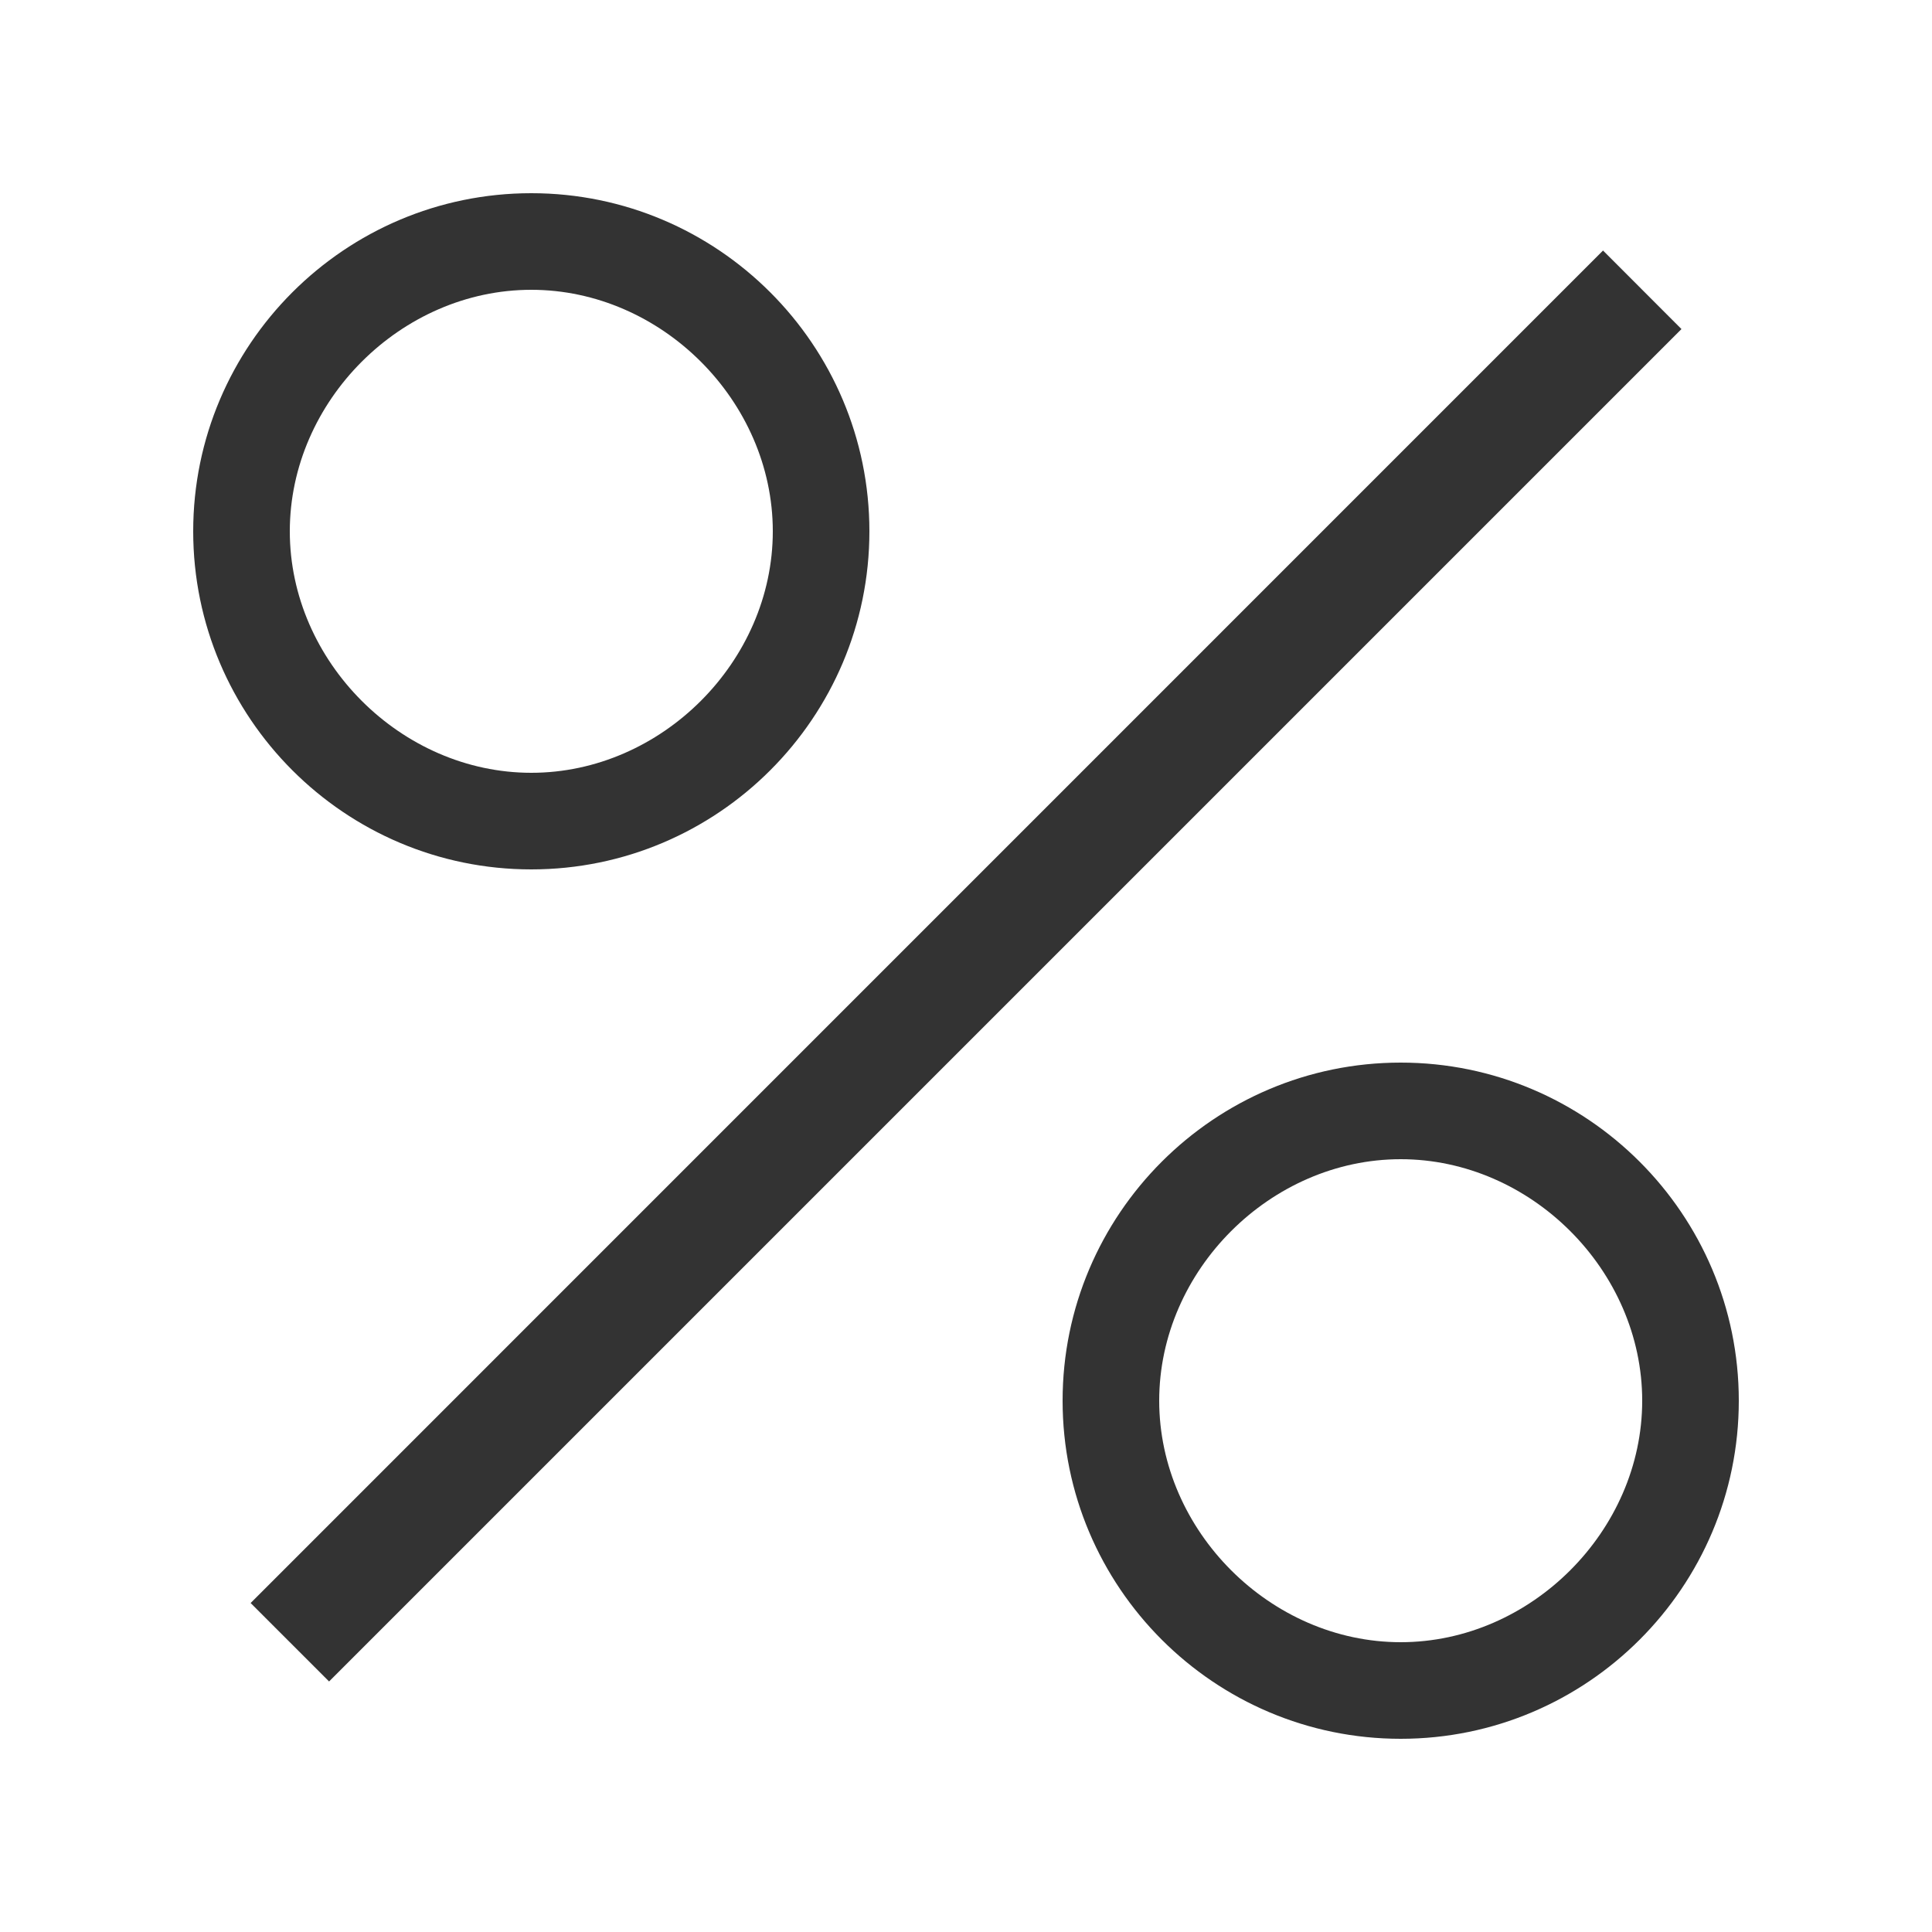 <svg width="40" height="40" viewBox="0 0 40 40" fill="none" xmlns="http://www.w3.org/2000/svg">
<path d="M11 6C8.304 6 6 8.304 6 11C6 13.694 8.304 16 11 16C13.696 16 16 13.694 16 11C16 8.304 13.696 6 11 6ZM11 18C7.14 18 4 14.86 4 11C4 7.14 7.14 4 11 4C14.86 4 18 7.14 18 11C18 14.86 14.86 18 11 18ZM29 24C26.304 24 24 26.304 24 29C24 31.694 26.304 34 29 34C31.696 34 34 31.694 34 29C34 26.304 31.696 24 29 24ZM29 36C25.14 36 22 32.86 22 29C22 25.14 25.14 22 29 22C32.86 22 36 25.14 36 29C36 32.86 32.86 36 29 36ZM6.813 34.813L5.189 33.189L33.189 5.187L34.813 6.813L6.813 34.813Z" fill="#333333"/>
</svg>
